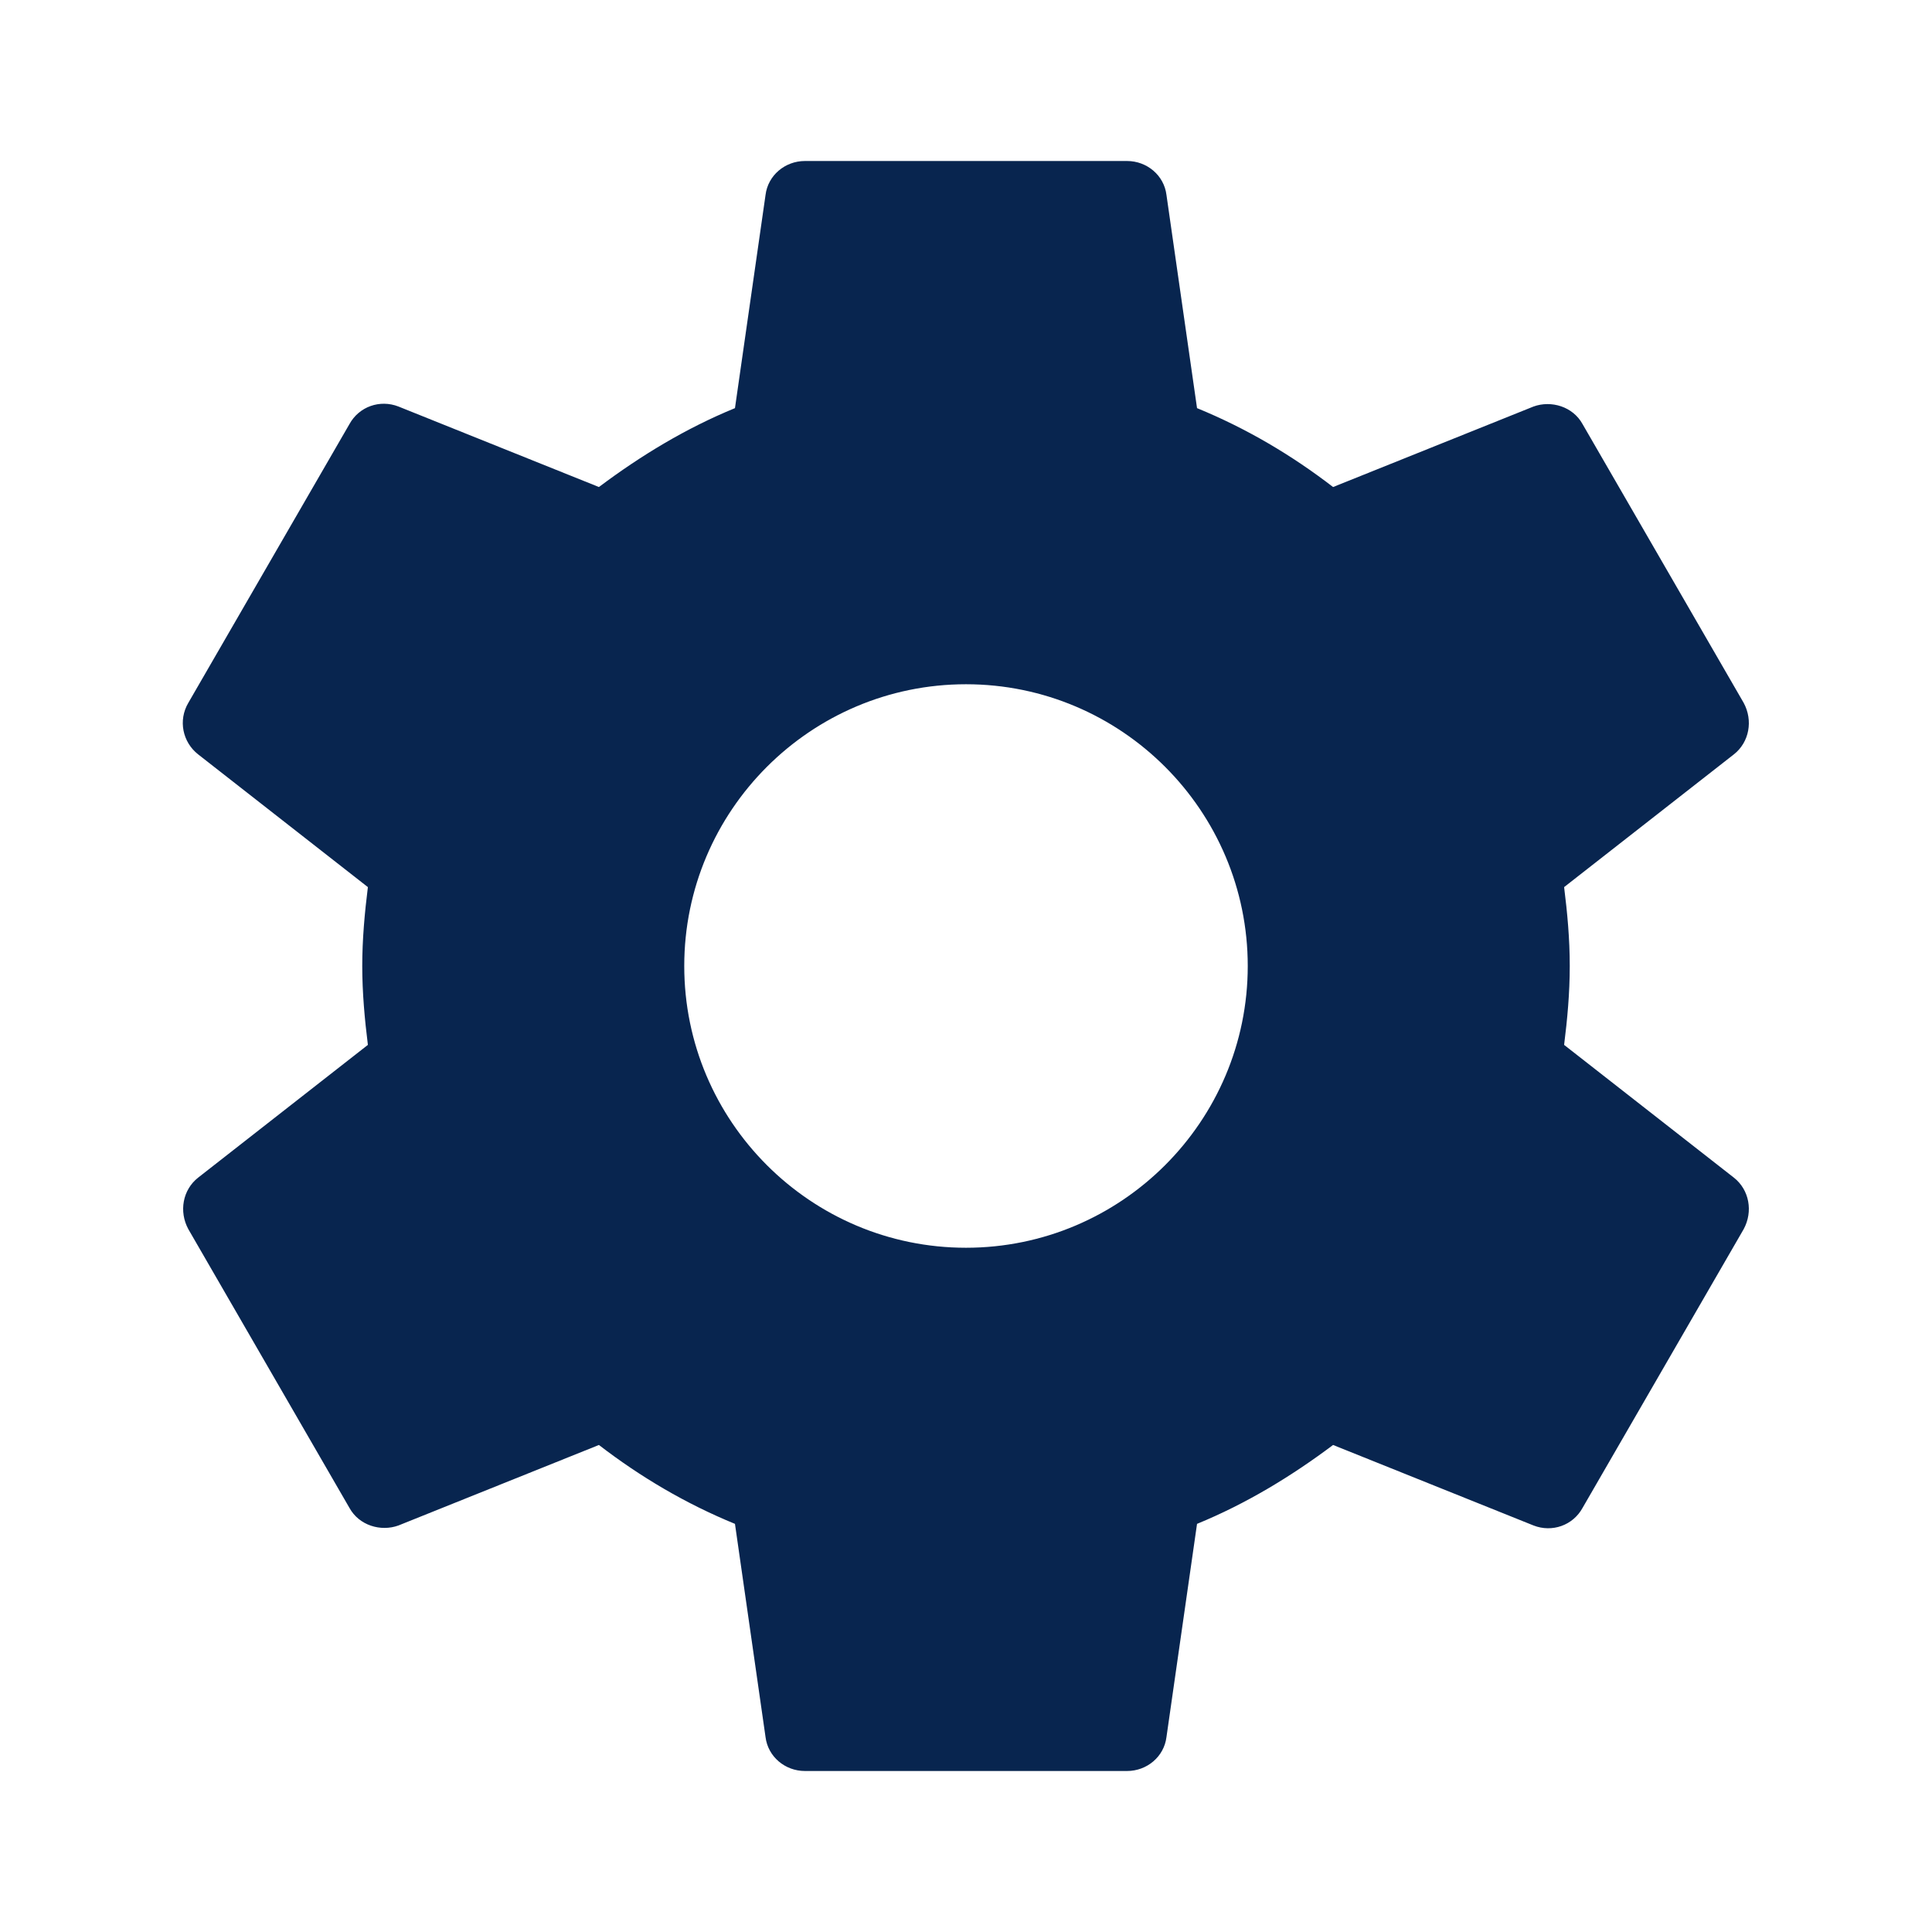 <svg width="36" height="36" viewBox="0 0 36 36" fill="none" xmlns="http://www.w3.org/2000/svg">
<g id="settings">
<path id="Vector" d="M29.145 19.47C29.205 18.99 29.25 18.51 29.25 18C29.25 17.49 29.205 17.01 29.145 16.53L32.31 14.055C32.595 13.83 32.67 13.425 32.49 13.095L29.49 7.905C29.31 7.575 28.905 7.455 28.575 7.575L24.84 9.075C24.06 8.475 23.22 7.98 22.305 7.605L21.735 3.63C21.69 3.27 21.375 3 21 3H15C14.625 3 14.31 3.27 14.265 3.63L13.695 7.605C12.78 7.98 11.94 8.49 11.16 9.075L7.425 7.575C7.08 7.44 6.69 7.575 6.51 7.905L3.51 13.095C3.315 13.425 3.405 13.83 3.69 14.055L6.855 16.53C6.795 17.01 6.75 17.505 6.75 18C6.75 18.495 6.795 18.99 6.855 19.47L3.69 21.945C3.405 22.17 3.33 22.575 3.51 22.905L6.51 28.095C6.69 28.425 7.095 28.545 7.425 28.425L11.16 26.925C11.94 27.525 12.78 28.02 13.695 28.395L14.265 32.37C14.31 32.73 14.625 33 15 33H21C21.375 33 21.69 32.73 21.735 32.37L22.305 28.395C23.22 28.02 24.06 27.51 24.84 26.925L28.575 28.425C28.92 28.56 29.31 28.425 29.49 28.095L32.49 22.905C32.67 22.575 32.595 22.17 32.31 21.945L29.145 19.47ZM18 23.25C15.105 23.25 12.75 20.895 12.75 18C12.75 15.105 15.105 12.75 18 12.75C20.895 12.75 23.25 15.105 23.25 18C23.25 20.895 20.895 23.25 18 23.25Z" fill="#08254F"/>
</g>
</svg>
